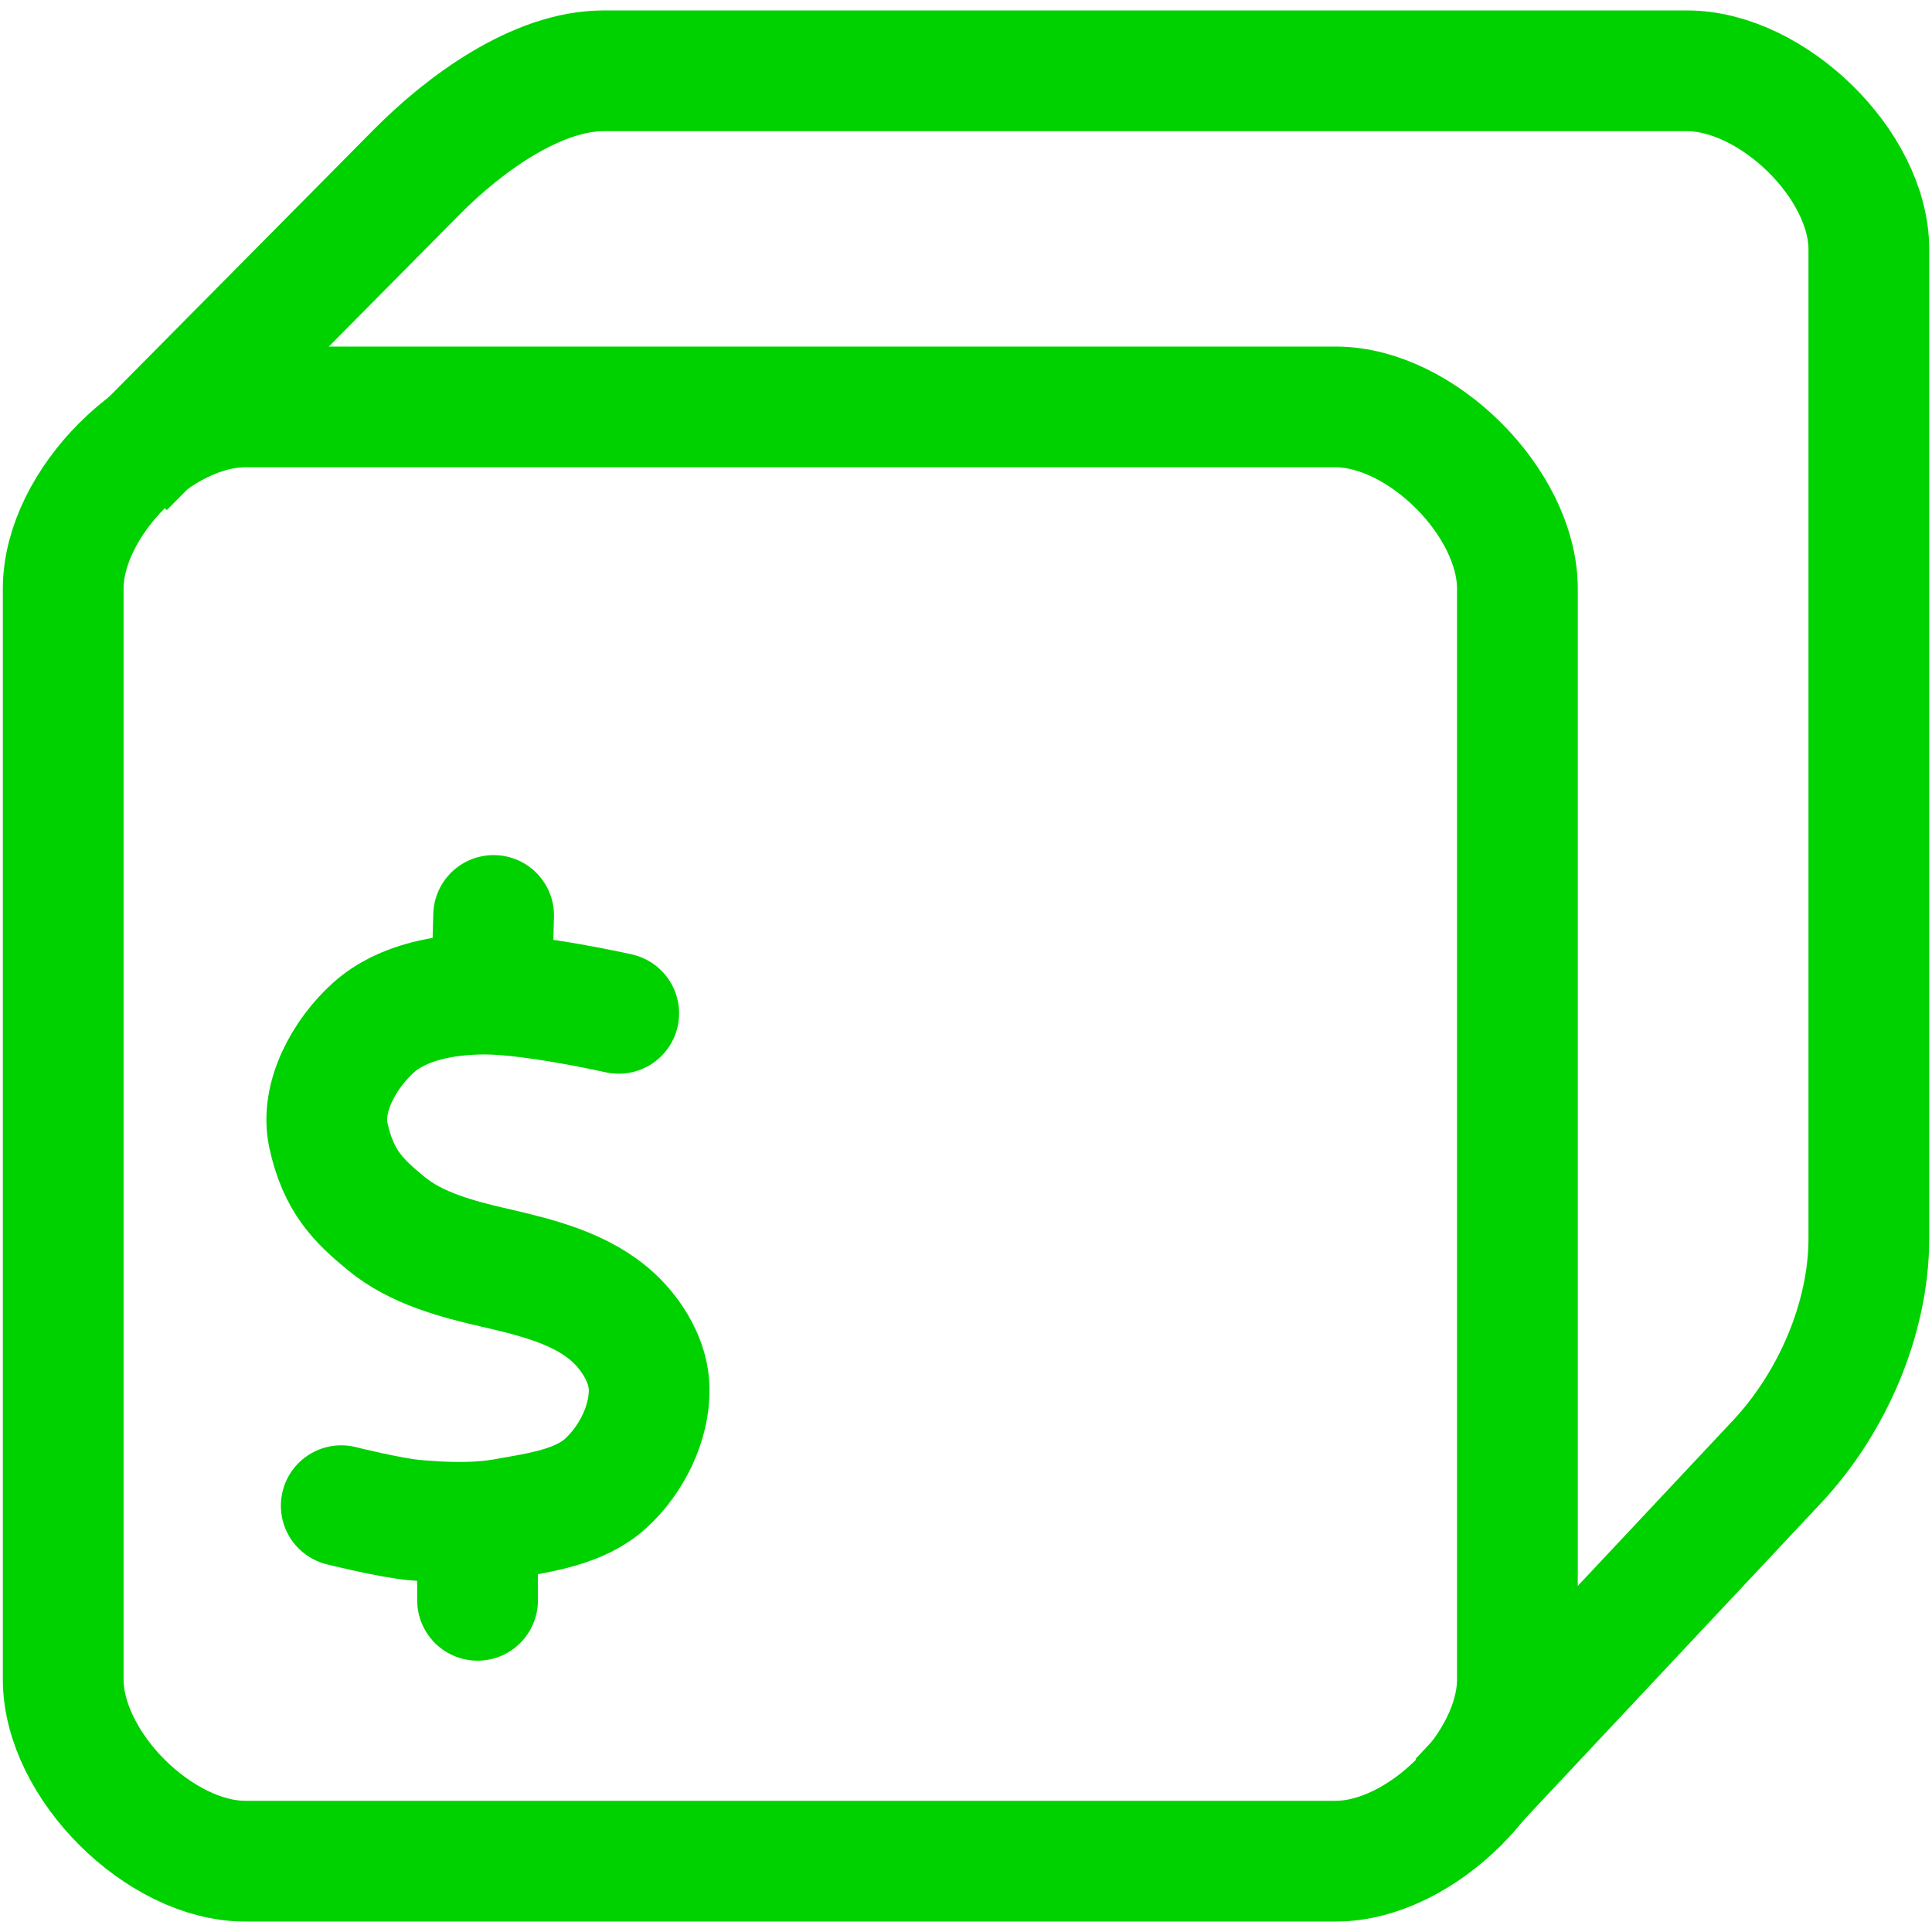 <?xml version="1.0" encoding="UTF-8" standalone="no"?>
<!-- Created with Inkscape (http://www.inkscape.org/) -->

<svg
   width="32"
   height="32"
   viewBox="0 0 32 32"
   version="1.1"
   id="SVGRoot"
   sodipodi:docname="bash.svg"
   inkscape:version="1.2.1 (9c6d41e410, 2022-07-14)"
   xmlns:inkscape="http://www.inkscape.org/namespaces/inkscape"
   xmlns:sodipodi="http://sodipodi.sourceforge.net/DTD/sodipodi-0.dtd"
   xmlns="http://www.w3.org/2000/svg"
   xmlns:svg="http://www.w3.org/2000/svg">
  <defs
     id="defs8" />
  <sodipodi:namedview
     id="namedview32486"
     pagecolor="#181825"
     bordercolor="#000000"
     borderopacity="0.247"
     inkscape:showpageshadow="2"
     inkscape:pageopacity="0"
     inkscape:pagecheckerboard="0"
     inkscape:deskcolor="#313244"
     inkscape:document-units="px"
     showgrid="true"
     inkscape:zoom="4.2179991"
     inkscape:cx="73.731641"
     inkscape:cy="37.458519"
     inkscape:window-width="1920"
     inkscape:window-height="1017"
     inkscape:window-x="1912"
     inkscape:window-y="-8"
     inkscape:window-maximized="1"
     inkscape:current-layer="SVGRoot"
     showborder="false">
    <inkscape:grid
       type="xygrid"
       id="grid32609"
       originx="0"
       originy="0" />
  </sodipodi:namedview>
  <path
     id="path3129"
     style="fill:none;fill-opacity:1;stroke:#00d200;stroke-width:2;stroke-linecap:round;stroke-linejoin:round;stroke-dasharray:none;stroke-opacity:1;paint-order:fill markers stroke"
     d="M 7.91,25.444 V 26.506 M 8.176,15.163 8.149,16.146 m 2.099,0.638 c 0,0 -1.408,-0.317 -2.205,-0.319 -0.647,-0.001 -1.379,0.125 -1.86,0.558 -0.478,0.43 -0.88,1.151 -0.744,1.78 0.166,0.767 0.507,1.091 0.956,1.461 0.502,0.414 1.174,0.59 1.808,0.736 0.694,0.16 1.446,0.345 1.965,0.831 0.318,0.298 0.577,0.733 0.584,1.169 0.01,0.574 -0.293,1.179 -0.717,1.567 -0.43,0.393 -1.074,0.481 -1.647,0.584 -0.497,0.09 -1.011,0.071 -1.514,0.027 -0.413,-0.036 -1.222,-0.239 -1.222,-0.239"
     sodipodi:nodetypes="cccccsasasaaaaac" />
  <path
     fill="none"
     stroke="#00d200"
     stroke-width="5"
     d="m 4.064,30.827 c -1.421,0 -3.017,-1.59 -3.017,-3.011 V 9.751 c 0,-1.42 1.591,-3.011 3.011,-3.011 H 22.122 c 1.419,0 3.011,1.591 3.011,3.011 V 27.816 c 0,1.419 -1.591,3.011 -3.011,3.011 z"
     id="path2"
     style="stroke-width:2;stroke-dasharray:none" />
  <path
     fill="none"
     stroke="#00d200"
     stroke-width="5"
     d="M 2.053,7.745 6.91,2.841 C 7.689,2.055 8.89,1.173 9.997,1.173 h 17.946 c 1.407,0 3.011,1.551 3.011,2.958 V 20.511 c 0,1.331 -0.611,2.73 -1.522,3.701 l -5.257,5.605"
     id="path4"
     style="stroke-width:2;stroke-dasharray:none" />
</svg>
